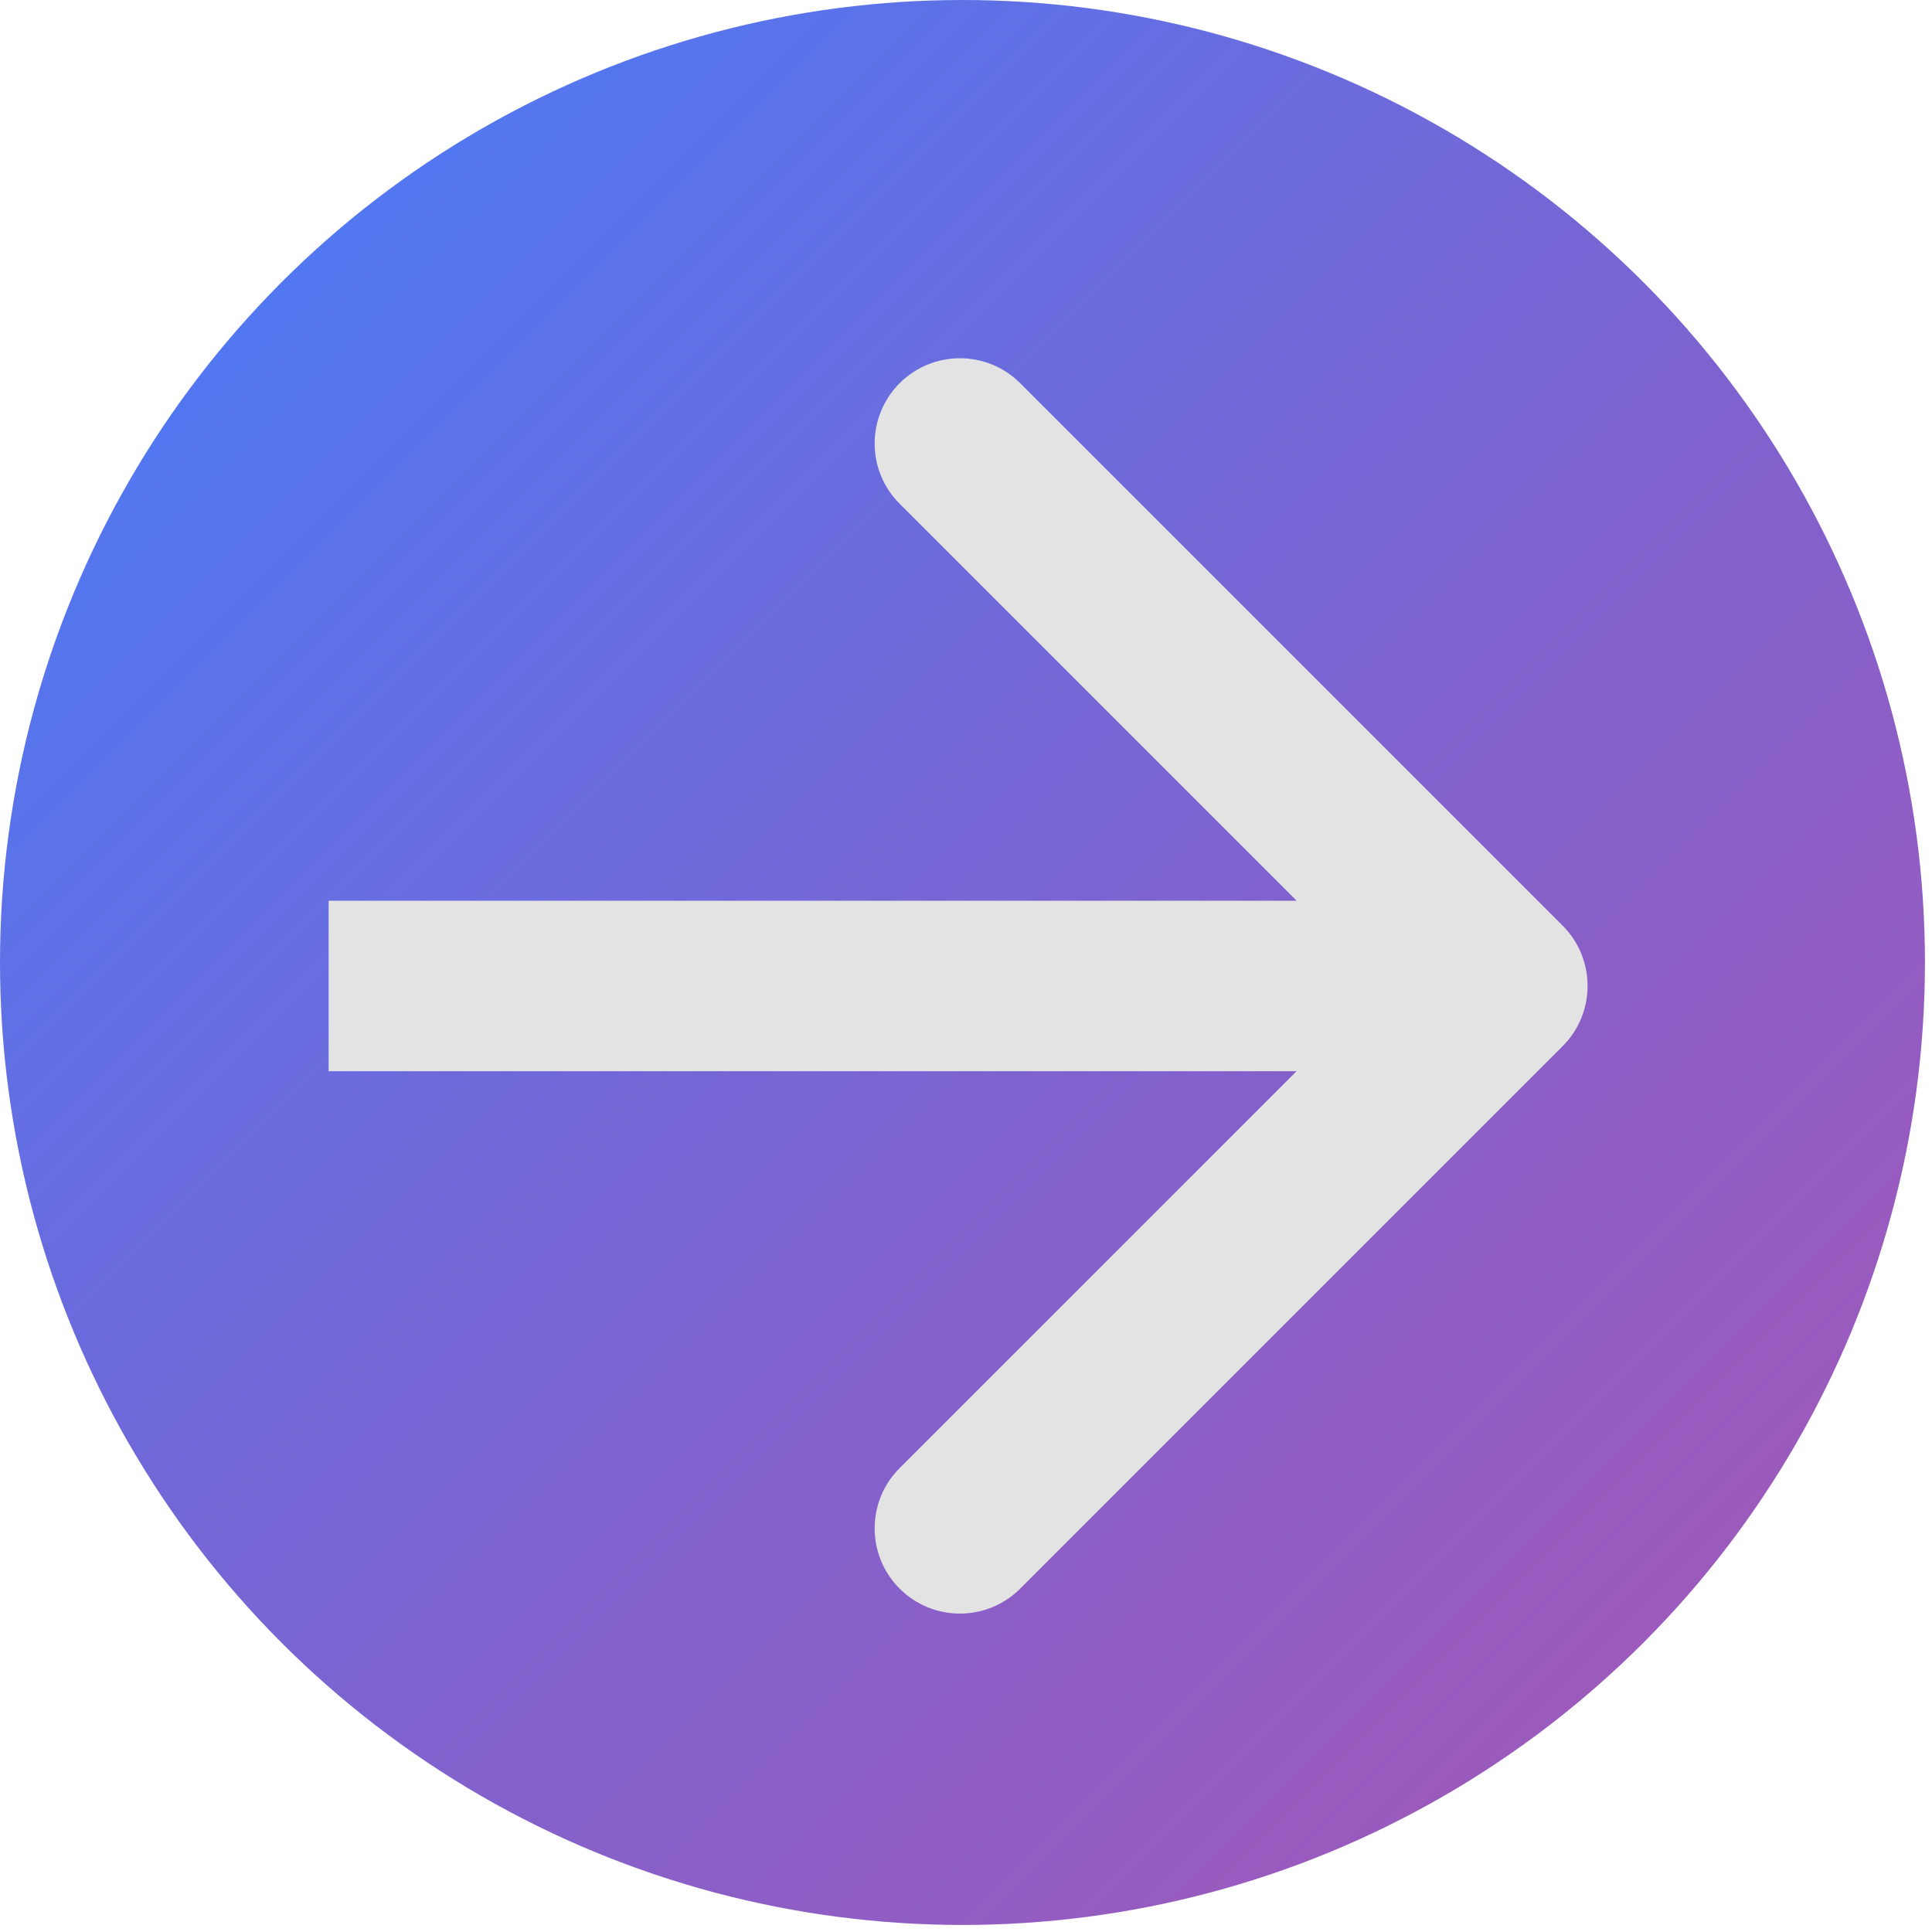 <svg width="34" height="34" viewBox="0 0 34 34" fill="none" xmlns="http://www.w3.org/2000/svg">
<circle cx="16.938" cy="16.938" r="16.938" fill="url(#paint0_linear_36_367)"/>
<path d="M27.5 18.411C28.085 17.826 28.085 16.876 27.5 16.29L17.954 6.744C17.368 6.158 16.418 6.158 15.832 6.744C15.246 7.33 15.246 8.28 15.832 8.865L24.318 17.351L15.832 25.836C15.246 26.422 15.246 27.371 15.832 27.957C16.418 28.543 17.368 28.543 17.954 27.957L27.5 18.411ZM5.783 18.851L26.439 18.851V15.851L5.783 15.851V18.851Z" fill="#E3E3E3"/>
<defs>
<linearGradient id="paint0_linear_36_367" x1="0" y1="0" x2="33.875" y2="33.875" gradientUnits="userSpaceOnUse">
<stop stop-color="#4081FF"/>
<stop offset="1" stop-color="#851497" stop-opacity="0.71"/>
</linearGradient>
</defs>
</svg>
